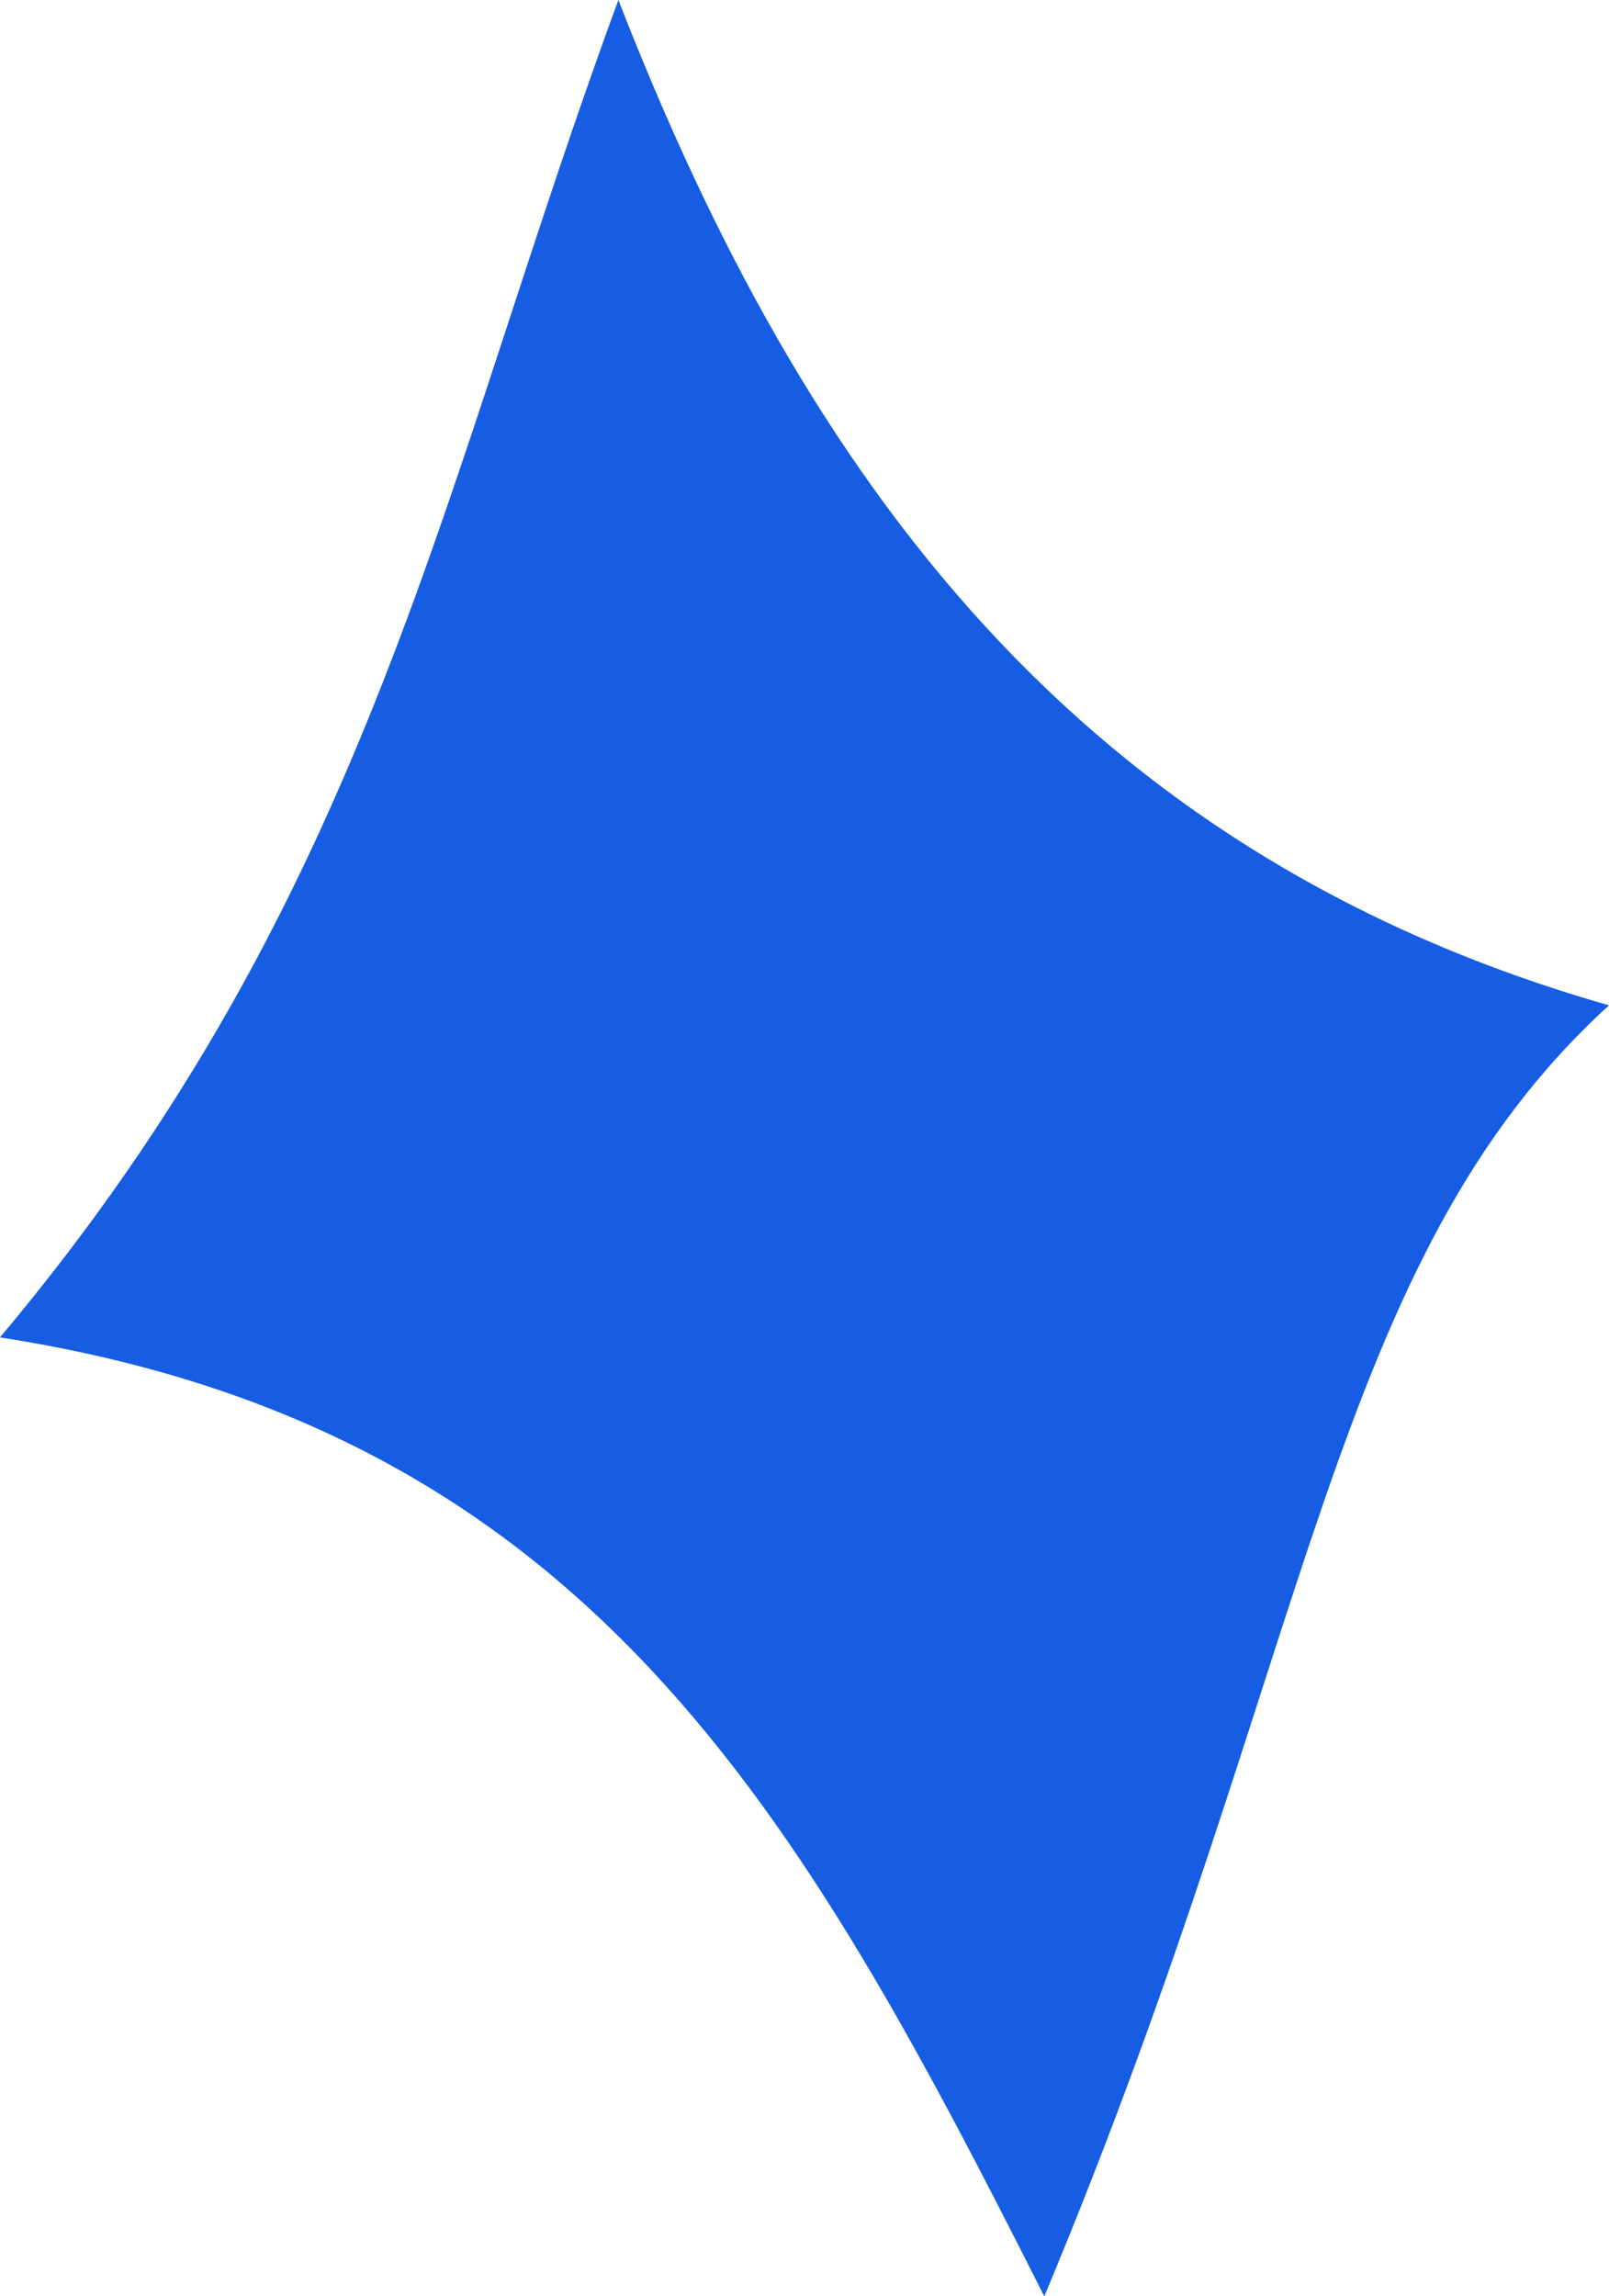 <svg id="a5aaced0-3893-44b9-bd8d-abb8c691e581" data-name="Layer 1" xmlns="http://www.w3.org/2000/svg" viewBox="0 0 44.05 62.85">
  <defs>
    <style>
      .a9d7f615-207f-423c-813c-3c8e09394d5a {
        fill: #165de4;
      }
    </style>
  </defs>
  <path class="a9d7f615-207f-423c-813c-3c8e09394d5a" d="M153.61,43.48c-4.86,13.2-6.71,24.44-16.93,36.61,16.09,2.5,21.9,13,28.59,26.25C172.67,88.65,173.06,78,180.73,71,166.25,66.86,158.74,56.68,153.61,43.48Z" transform="translate(-136.68 -43.48)"/>
</svg>
